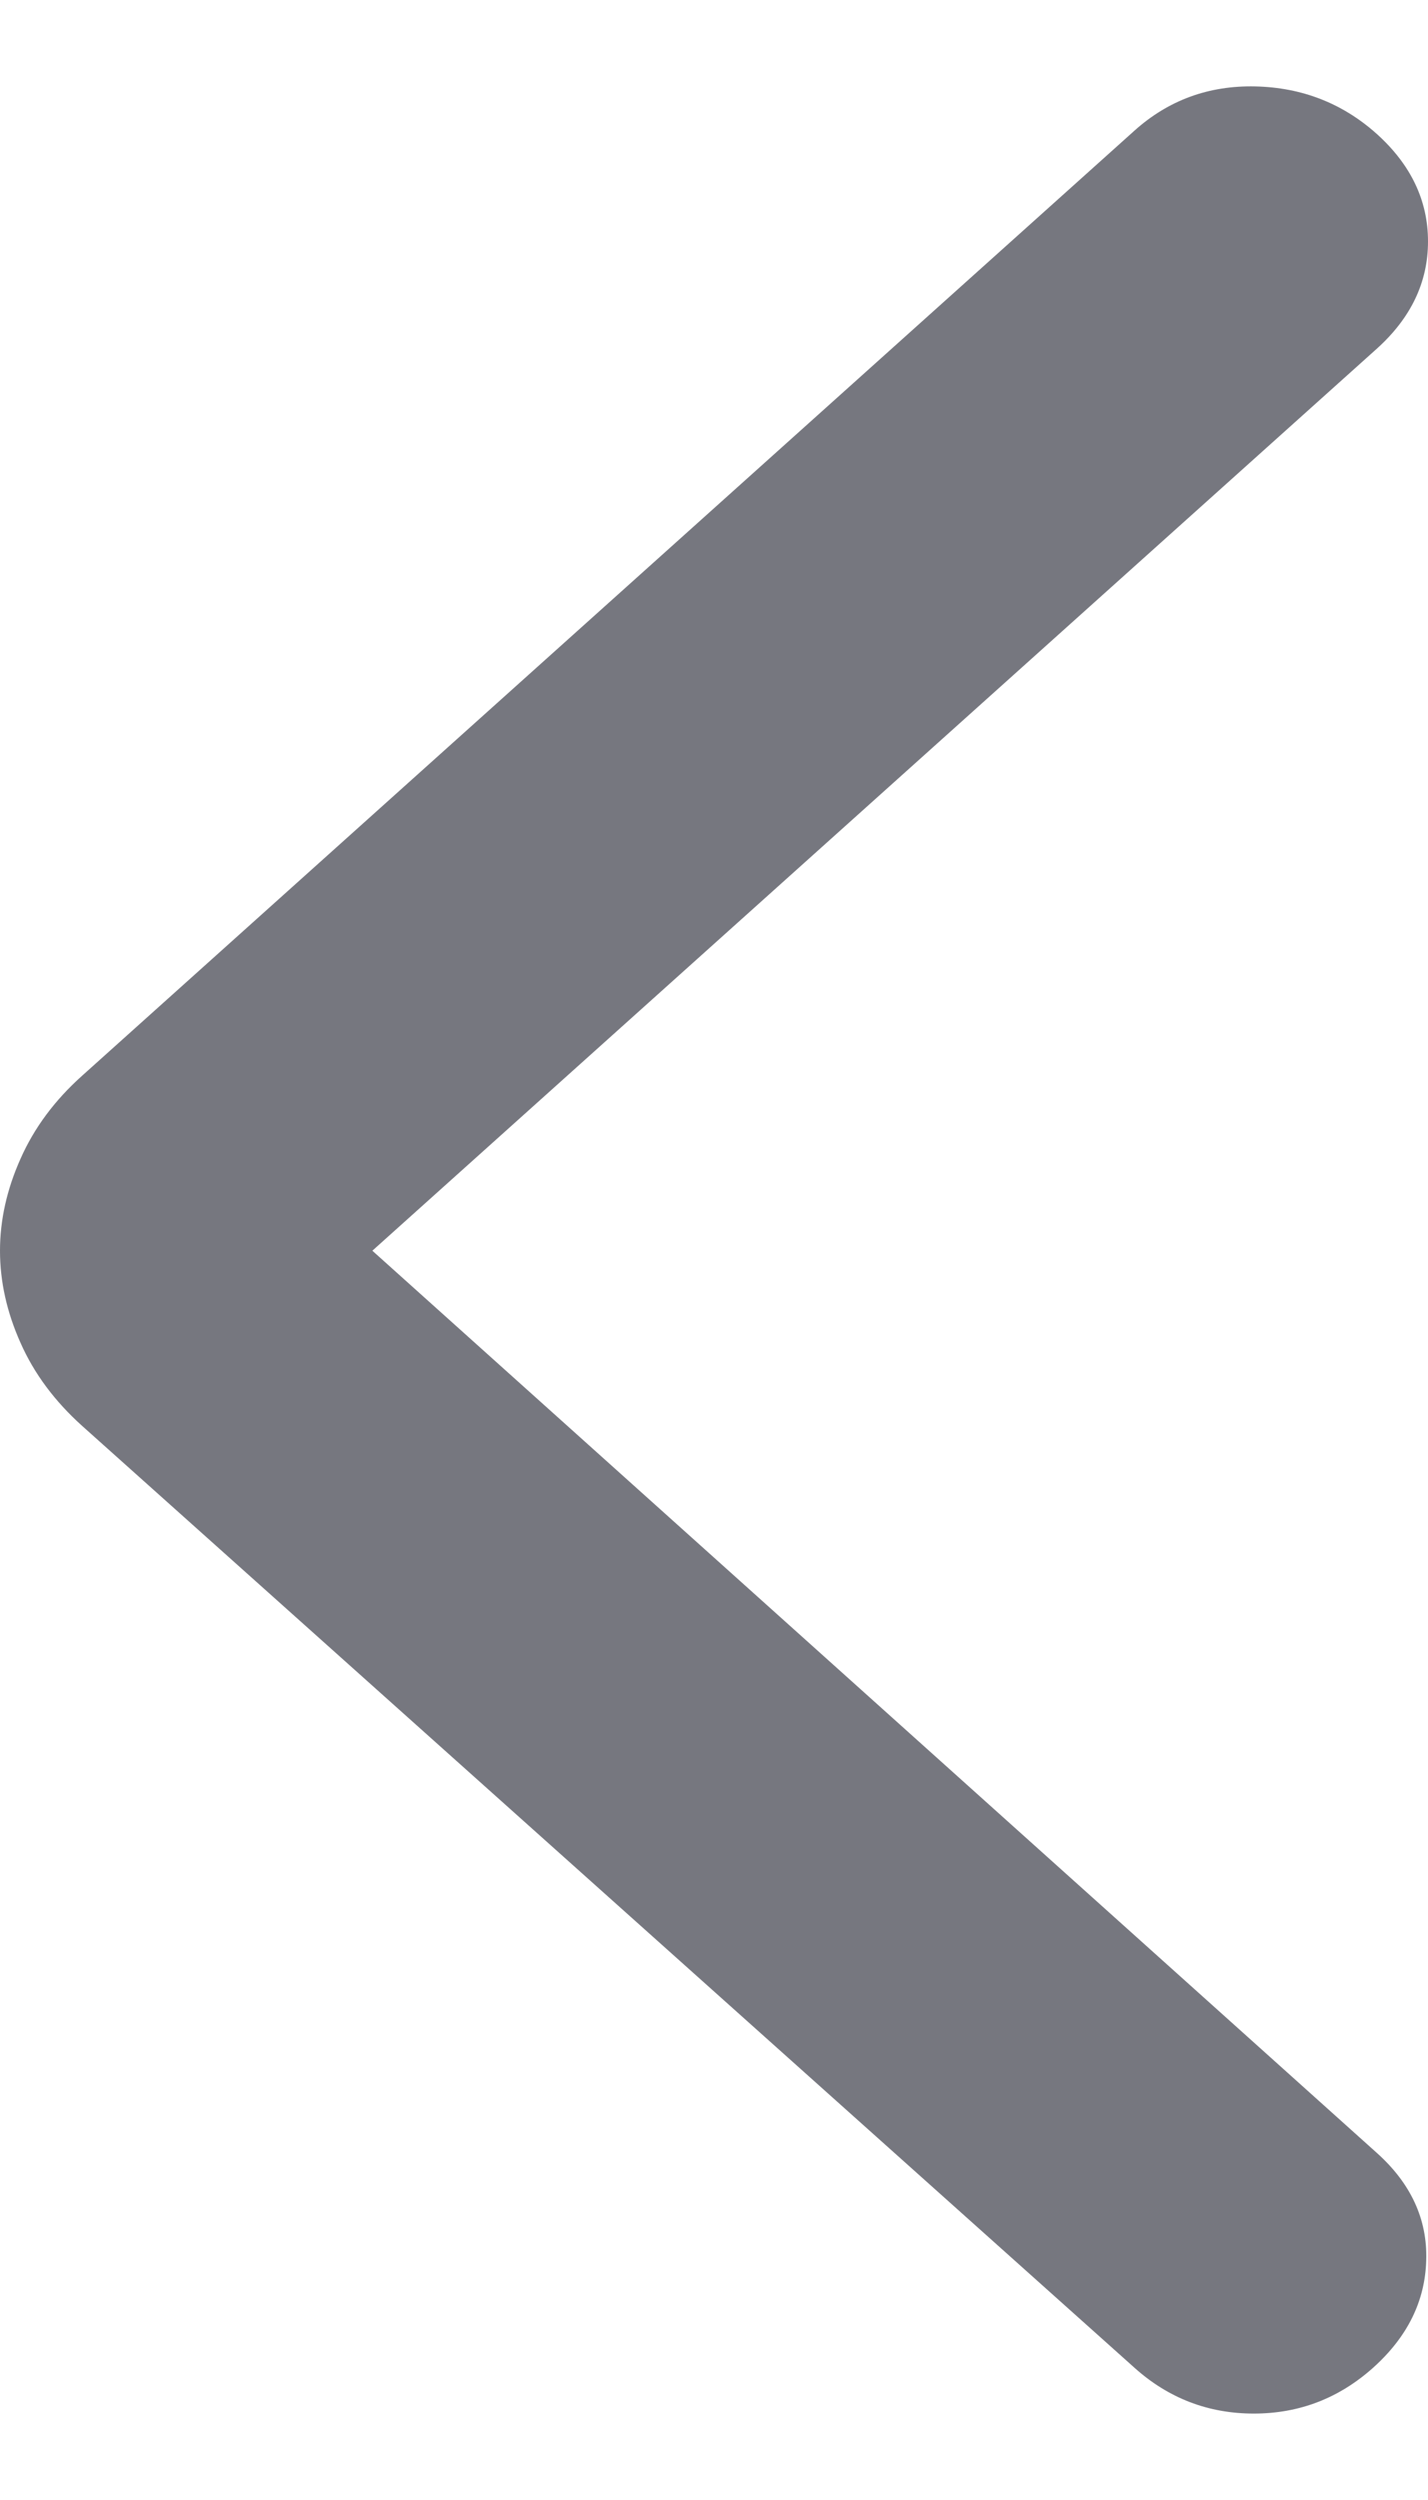 <svg width="8" height="14" viewBox="0 0 8 14" fill="none" xmlns="http://www.w3.org/2000/svg">
<path d="M2.086 7.004L7.713 12.056C7.904 12.227 7.997 12.428 7.99 12.657C7.984 12.886 7.885 13.086 7.694 13.258C7.502 13.43 7.279 13.516 7.024 13.516C6.769 13.516 6.545 13.43 6.354 13.258L0.459 7.984C0.306 7.846 0.191 7.692 0.115 7.52C0.038 7.348 0 7.176 0 7.004C0 6.833 0.038 6.661 0.115 6.489C0.191 6.317 0.306 6.162 0.459 6.025L6.354 0.733C6.545 0.561 6.772 0.478 7.033 0.484C7.295 0.49 7.522 0.579 7.713 0.75C7.904 0.922 8 1.123 8 1.352C8 1.581 7.904 1.781 7.713 1.953L2.086 7.004Z" fill="#76777F"/>
</svg>
